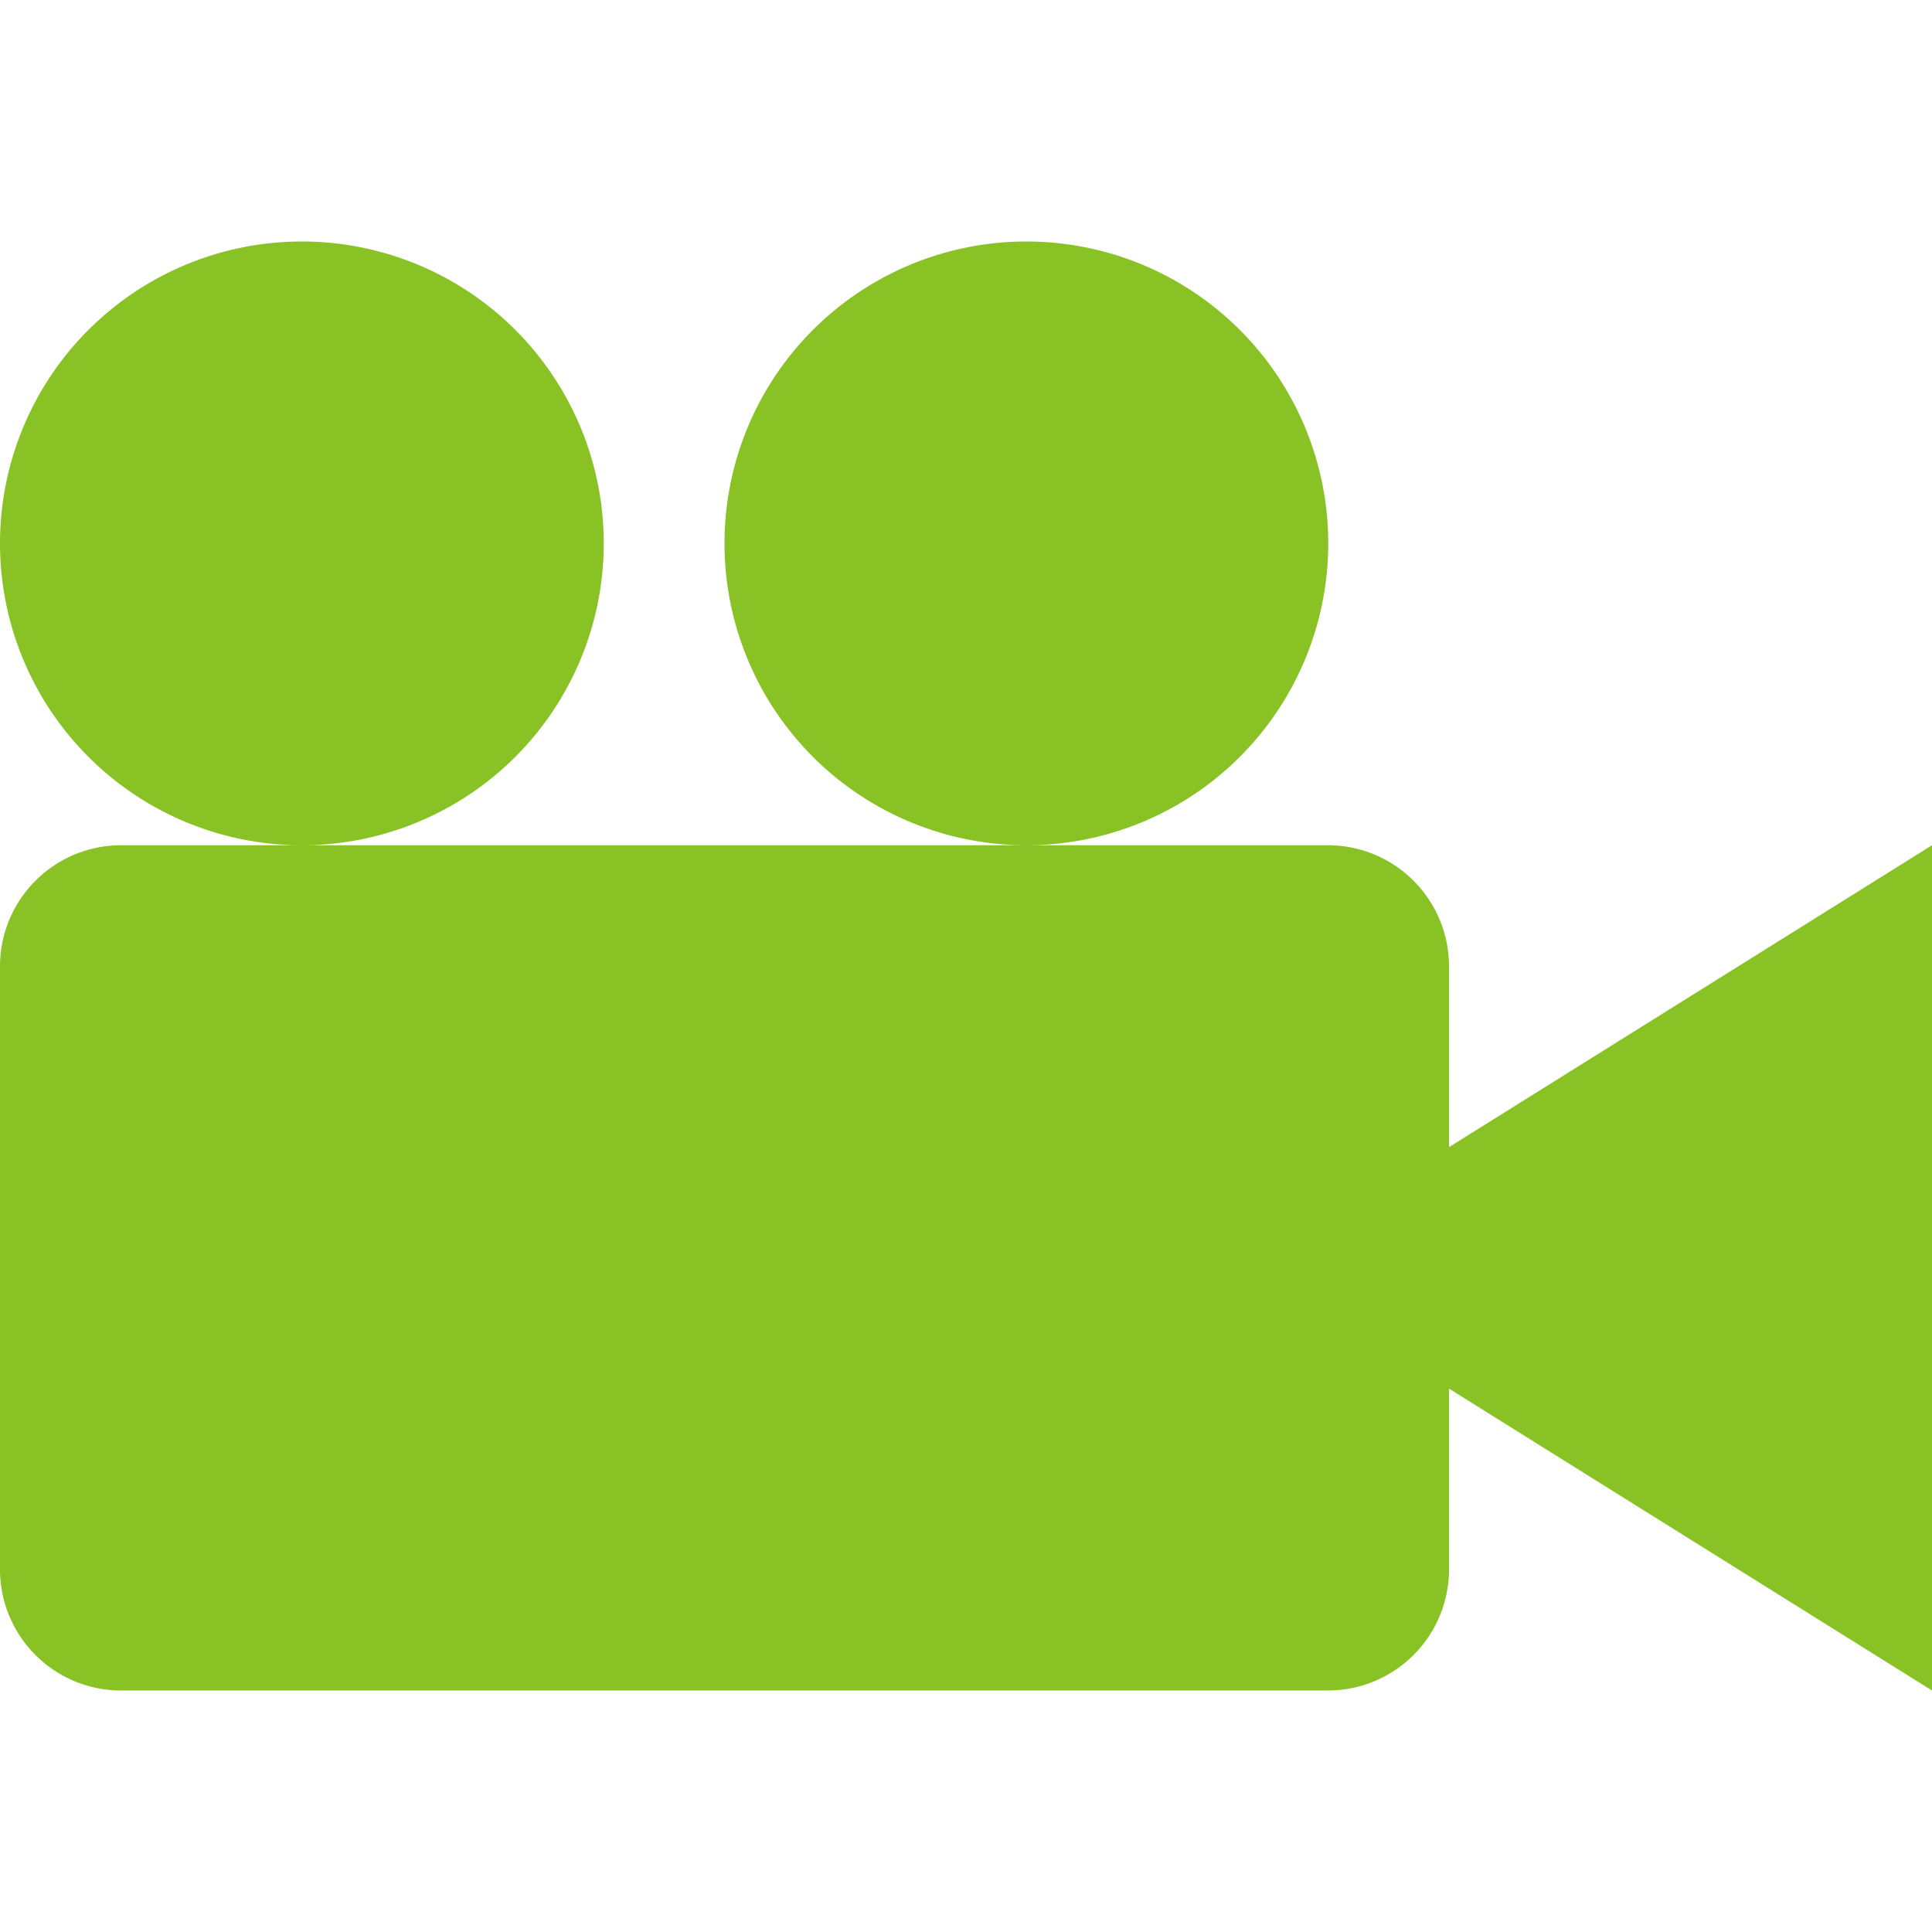 <svg xmlns="http://www.w3.org/2000/svg" xmlns:xlink="http://www.w3.org/1999/xlink" width="1024" height="1024" viewBox="0 0 1024 1024"><defs><clipPath id="b"><rect width="1024" height="1024"/></clipPath></defs><g id="a" clip-path="url(#b)"><path d="M386.571,165.784a160,160,0,1,1,160,160,160,160,0,0,1-160-160Zm-384,0a160,160,0,1,1,160,160A160,160,0,0,1,2.571,165.784Zm768,320v-96a64.188,64.188,0,0,0-64-64h-640a64.188,64.188,0,0,0-64,64v320a64.188,64.188,0,0,0,64,64h640a64.188,64.188,0,0,0,64-64v-96l256,160v-448l-256,160Z" transform="translate(-2.571 122.216)" fill="#88c224"/></g></svg>